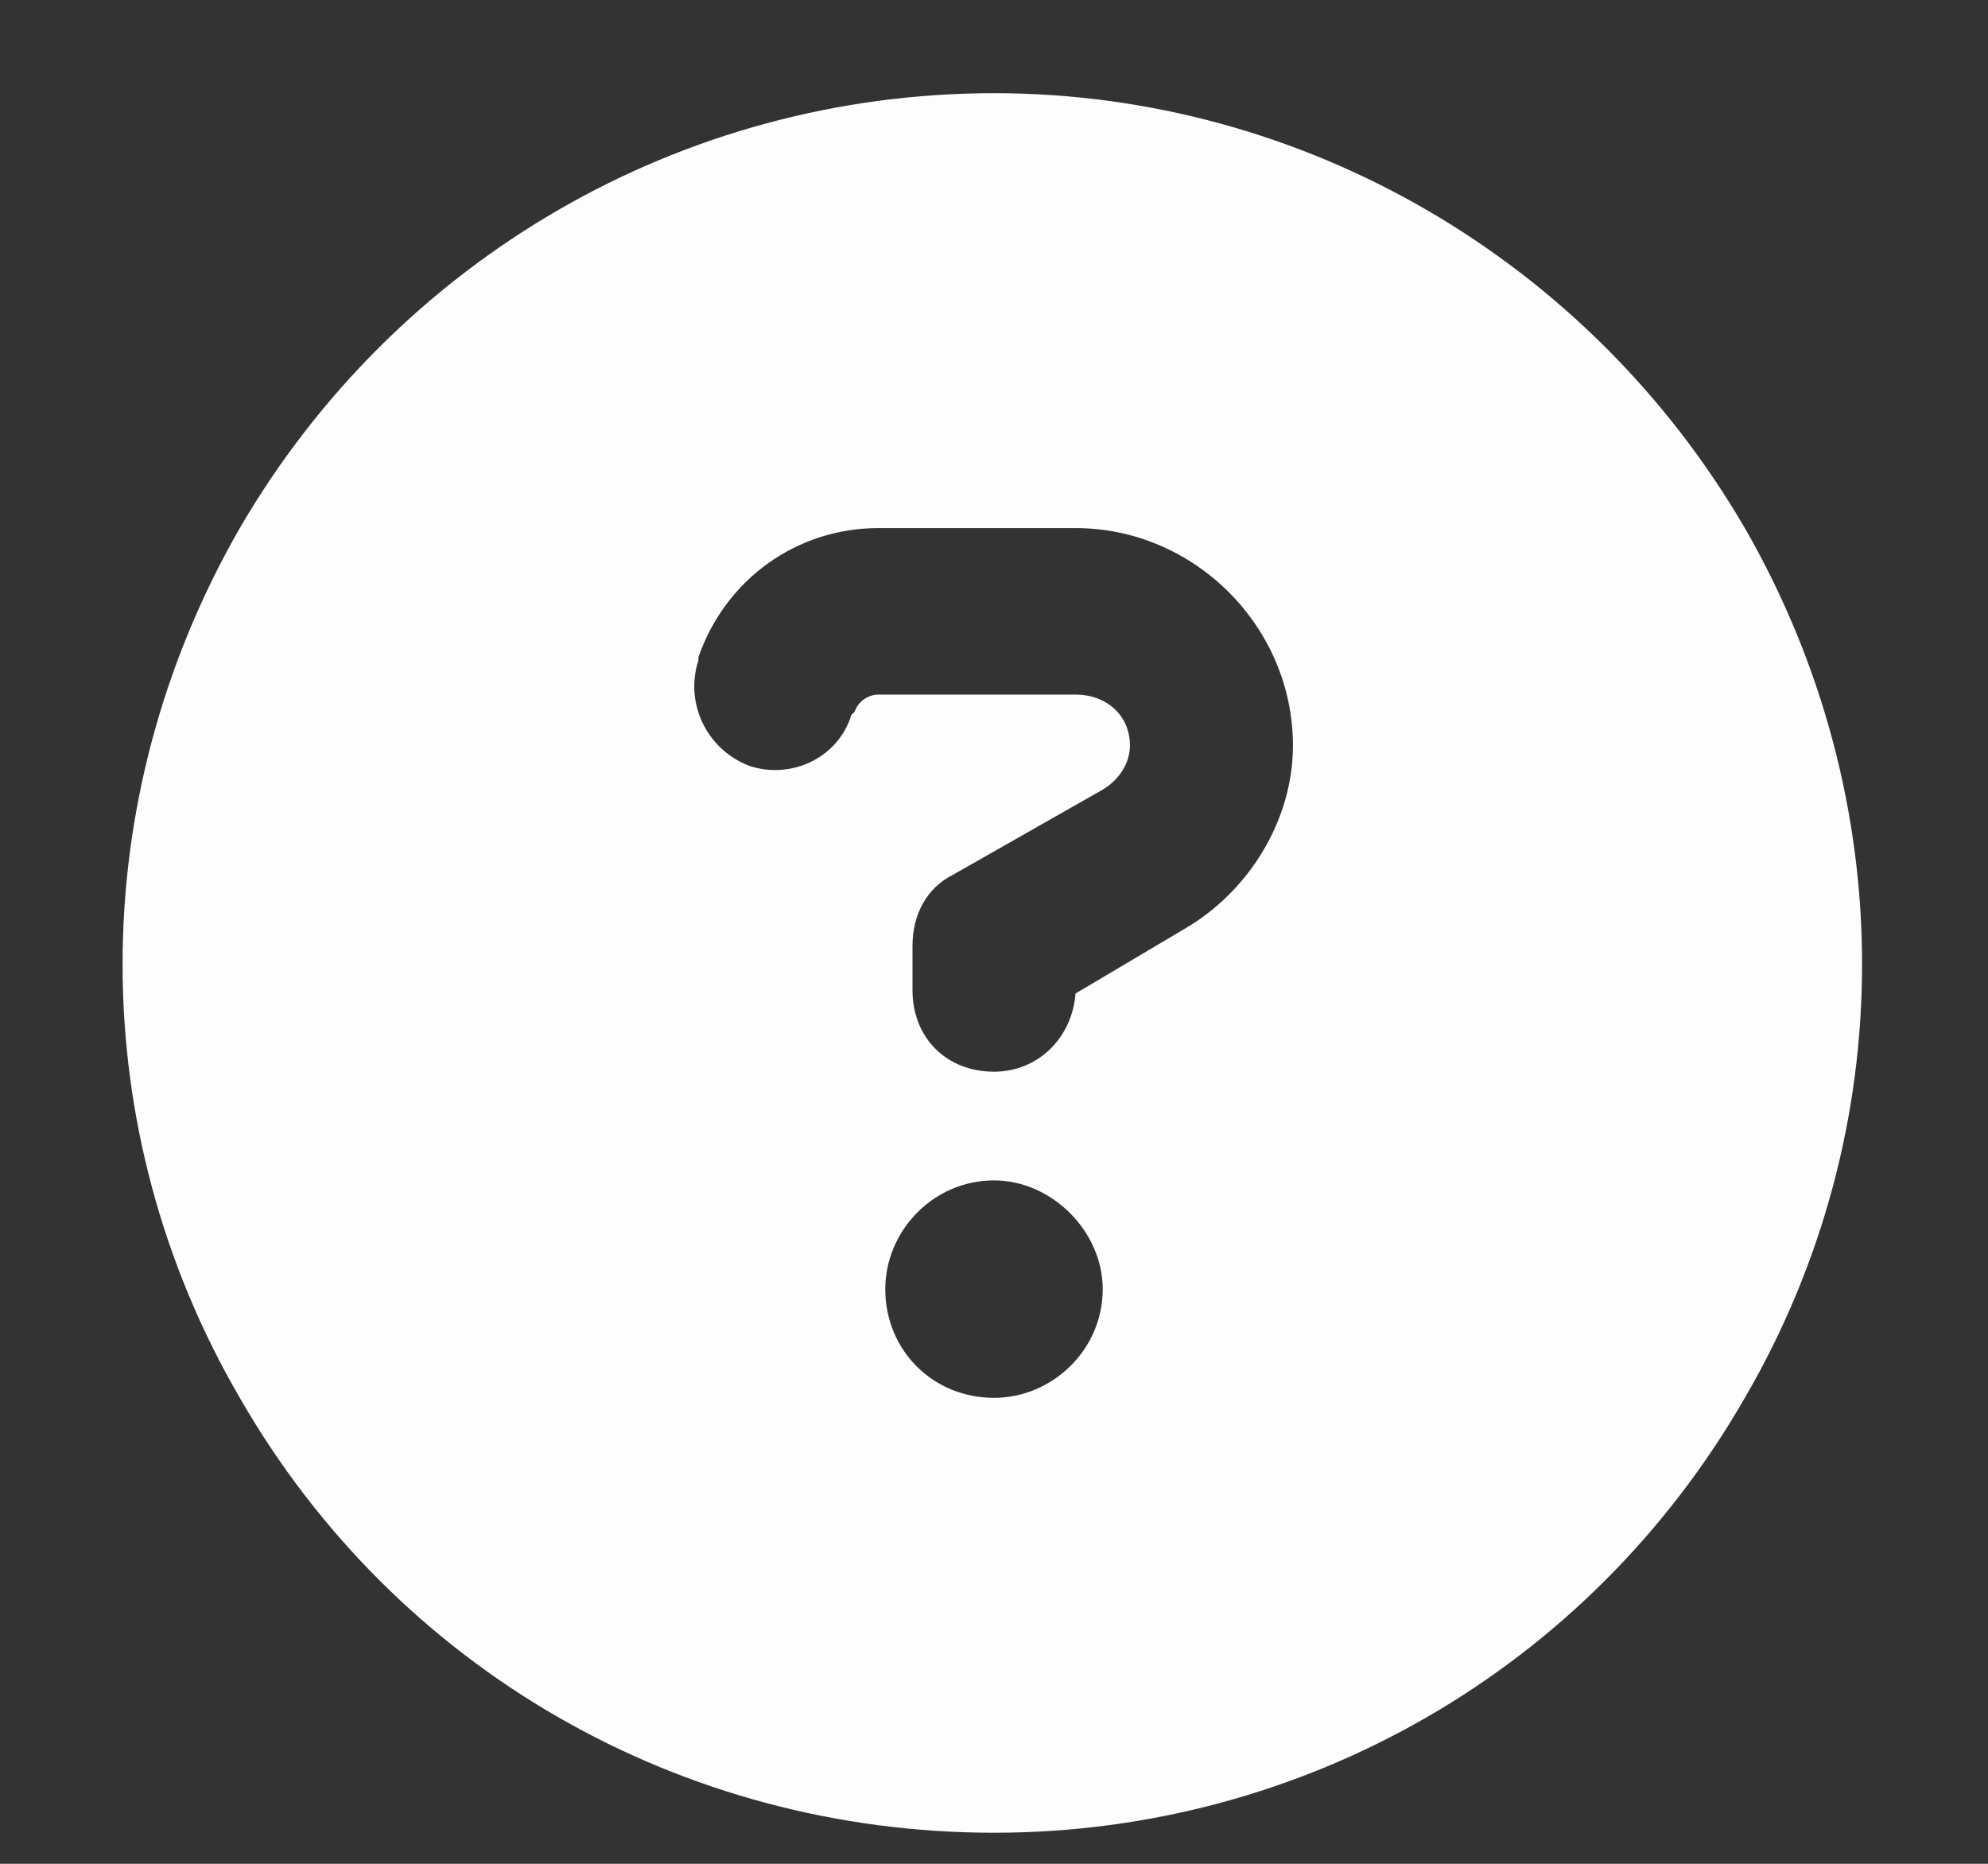 <svg width="16" height="15" viewBox="0 0 16 15" fill="none" xmlns="http://www.w3.org/2000/svg">
<rect x="0" y="0" width="16" height="15" fill="#333333" stroke="none"/>
<path d="M8 14.75C5.484 14.75 3.188 13.438 1.93 11.25C0.672 9.09 0.672 6.438 1.93 4.25C3.188 2.09 5.484 0.75 8 0.75C10.488 0.75 12.785 2.09 14.043 4.25C15.301 6.438 15.301 9.09 14.043 11.25C12.785 13.438 10.488 14.75 8 14.75ZM5.621 5.289V5.316C5.512 5.645 5.676 6.027 6.031 6.164C6.359 6.273 6.742 6.109 6.852 5.754L6.879 5.727C6.906 5.645 6.988 5.59 7.07 5.59H8.656C8.902 5.59 9.094 5.754 9.094 6C9.094 6.137 9.012 6.273 8.875 6.355L7.672 7.039C7.453 7.148 7.344 7.367 7.344 7.613V7.969C7.344 8.352 7.617 8.625 8 8.625C8.355 8.625 8.629 8.352 8.656 7.996L9.531 7.477C10.051 7.176 10.406 6.602 10.406 6C10.406 5.043 9.613 4.25 8.656 4.25H7.07C6.414 4.25 5.84 4.66 5.621 5.289ZM7.125 10.375C7.125 10.867 7.508 11.25 8 11.25C8.465 11.25 8.875 10.867 8.875 10.375C8.875 9.91 8.465 9.5 8 9.5C7.508 9.5 7.125 9.91 7.125 10.375Z" fill="#FDFDFD"/>
</svg>
